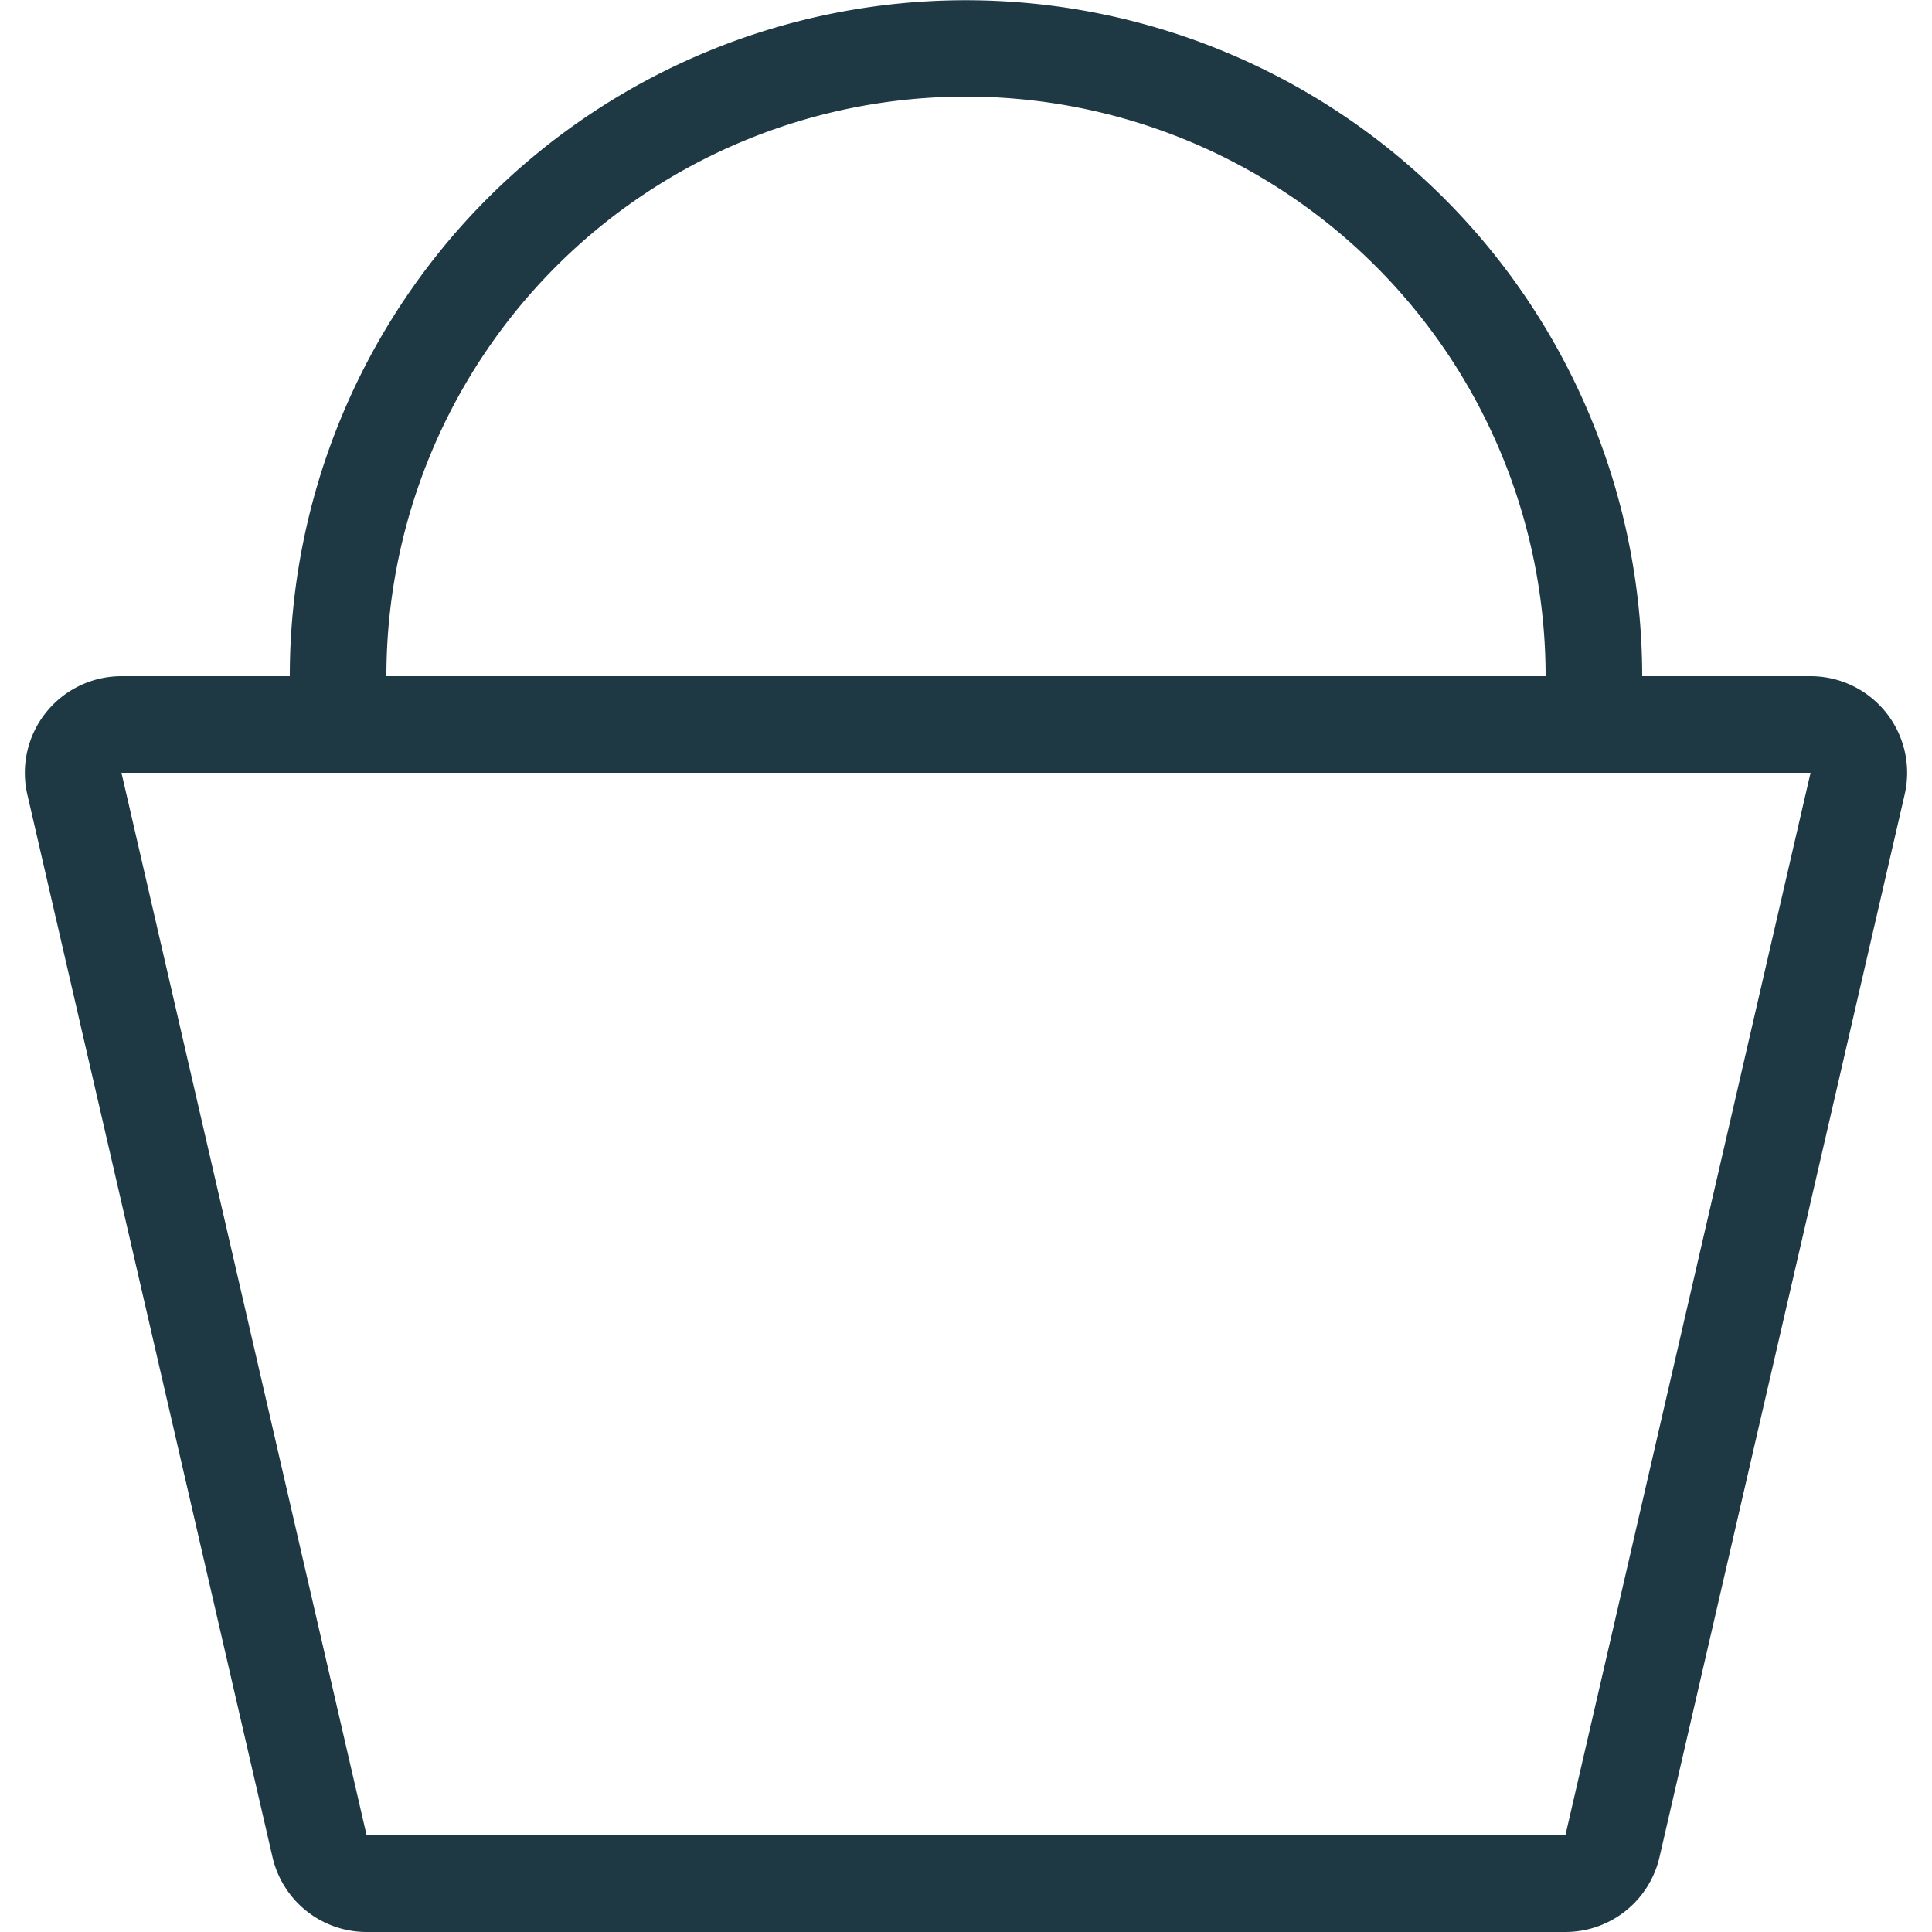<svg width="20" height="20" fill="none" xmlns="http://www.w3.org/2000/svg"><g clip-path="url(#clip0_114_1956)"><path d="M1.257 7.5h17.486a.5.5 0 01.487.612l-2.538 11a.5.5 0 01-.488.388H3.796a.5.5 0 01-.488-.388l-2.538-11a.5.5 0 01.487-.612v0z" stroke="#1E3944"/><path fill-rule="evenodd" clip-rule="evenodd" d="M16 7h1A7.002 7.002 0 005.05 2.05 7 7 0 003 7h1a6 6 0 1112 0z" fill="#1E3944"/></g><defs><clipPath id="clip0_114_1956"><path fill="#fff" d="M0 0h20v20H0z"/></clipPath></defs></svg>